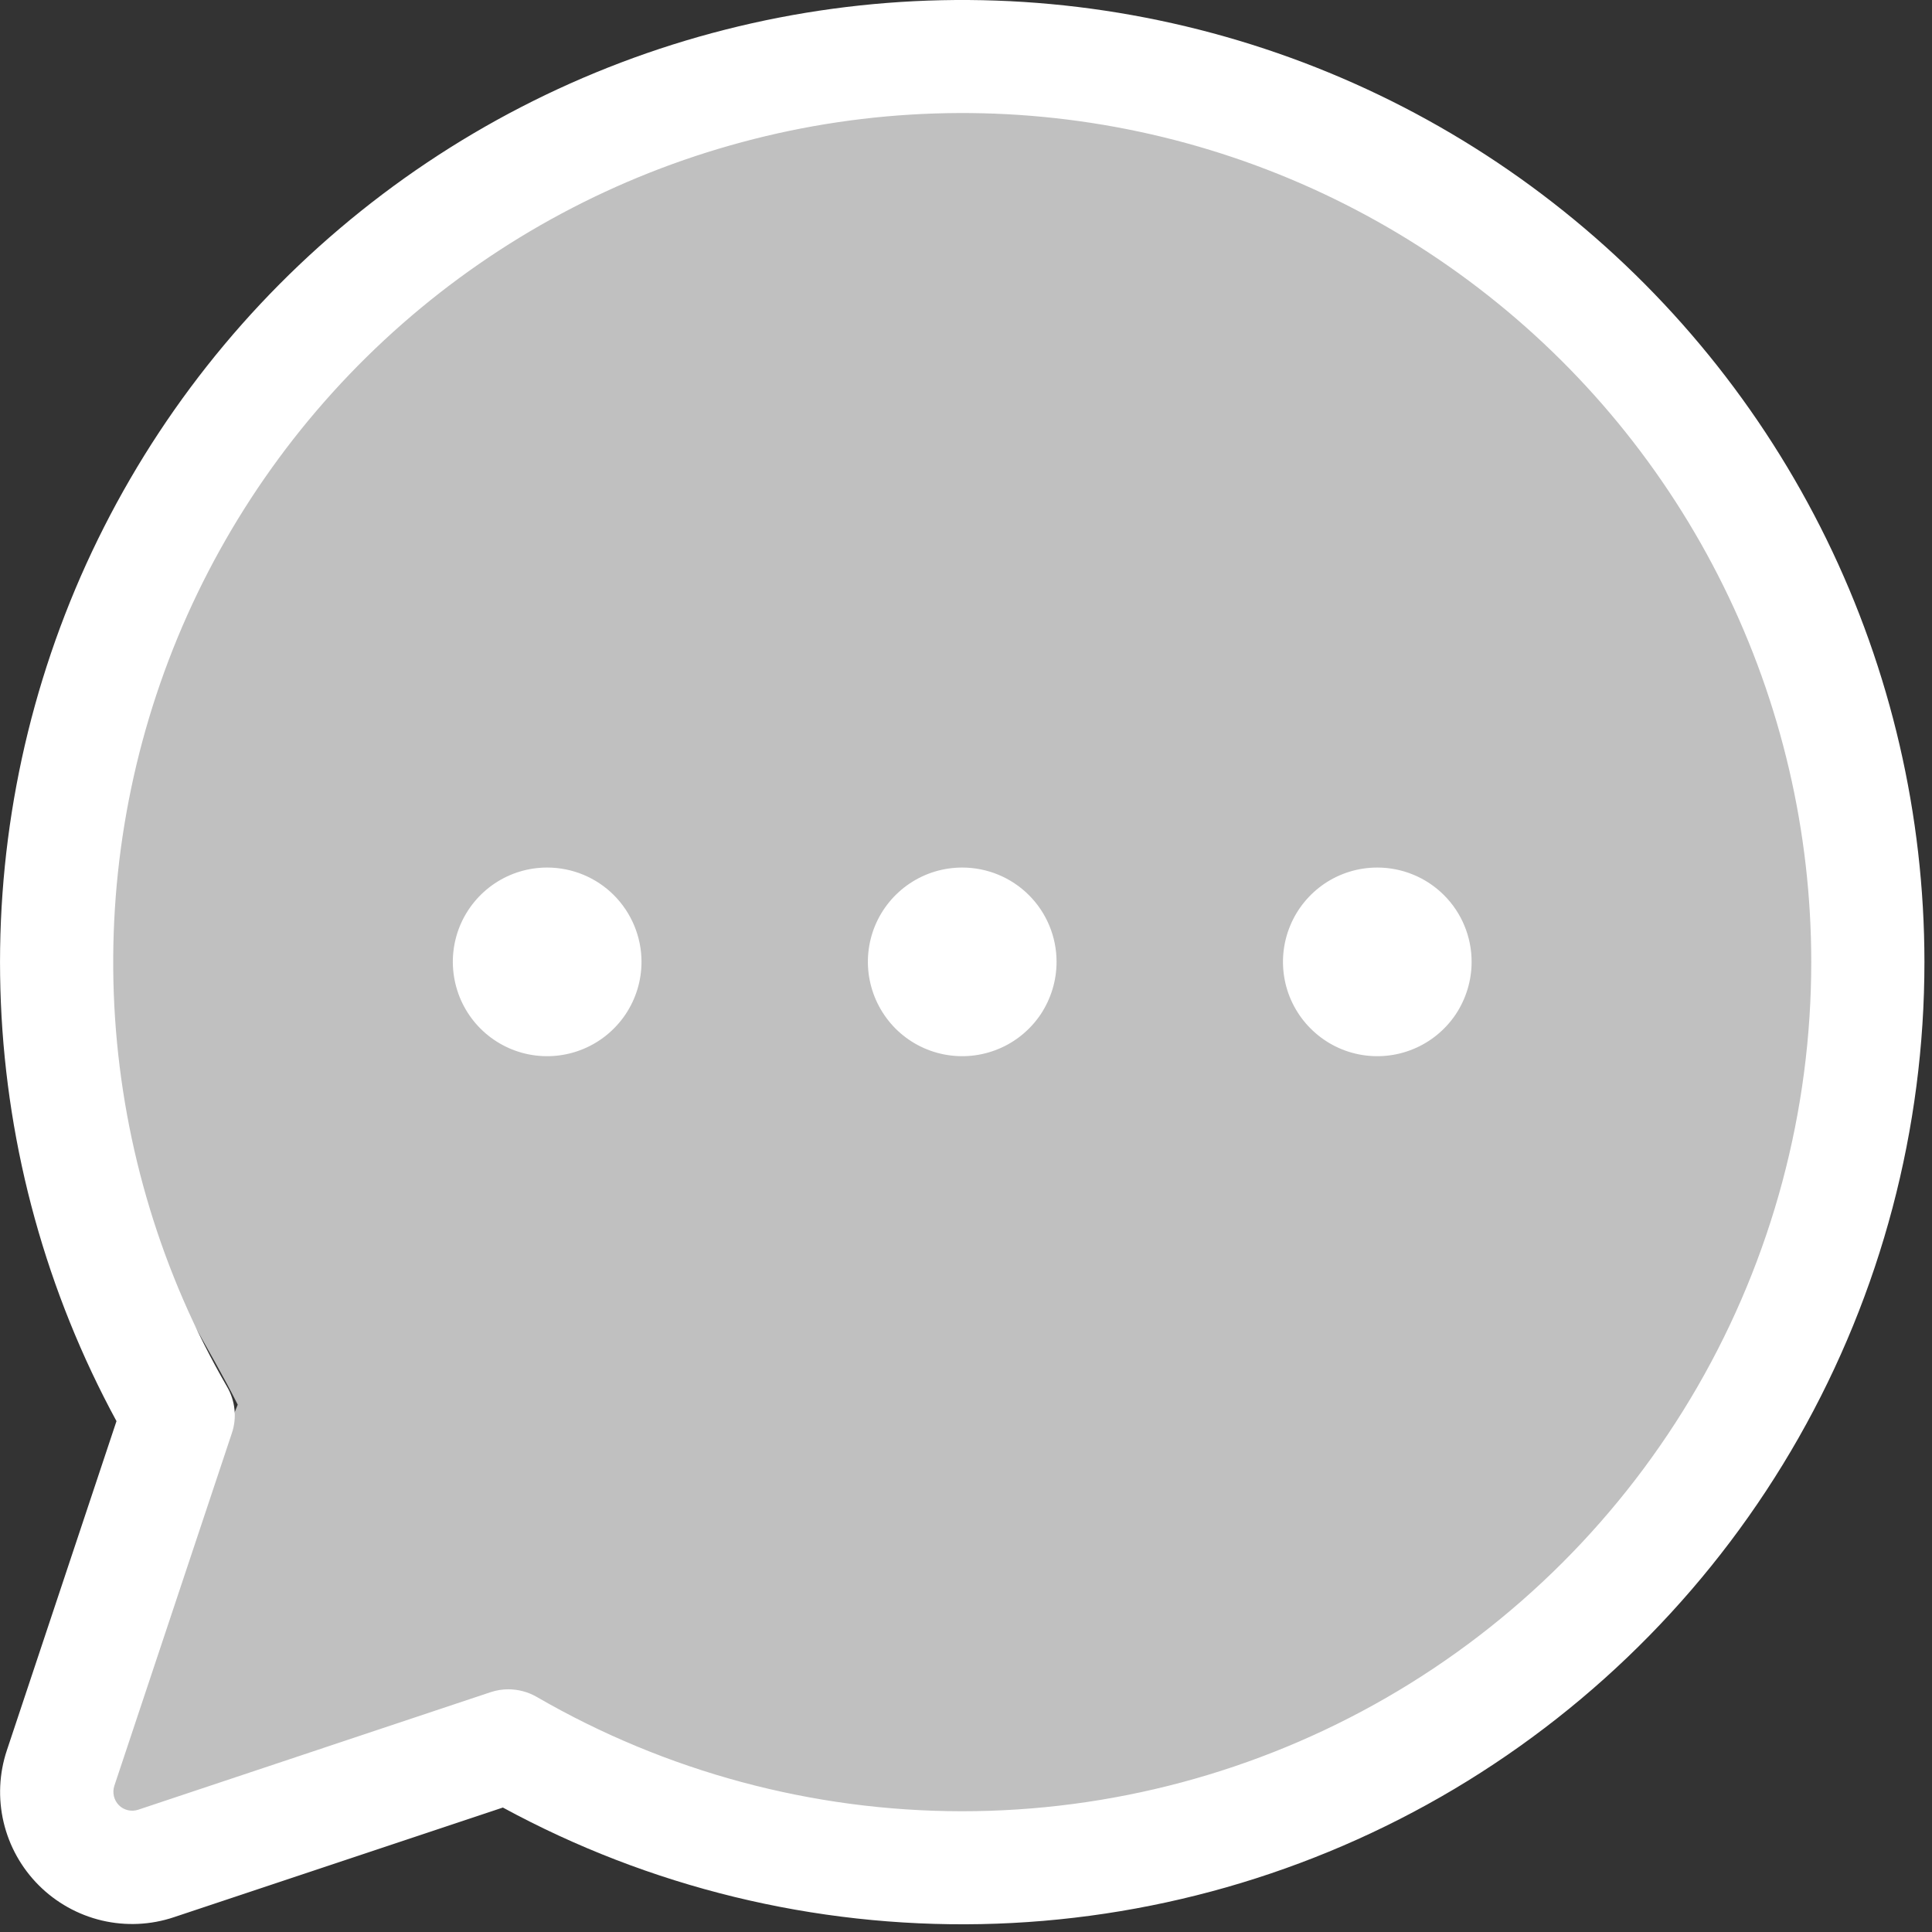 <svg width="24" height="24" viewBox="0 0 24 24" fill="none" xmlns="http://www.w3.org/2000/svg">
    <rect x="0" y="0" width="24" height="24" fill="#333333" stroke="none"/>
    <path d="M11.953 22.949C18.028 22.949 22.953 18.024 22.953 11.949C22.953 5.874 18.028 0.949 11.953 0.949C5.878 0.949 0.953 5.874 0.953 11.949C0.953 14.349 2.286 16.116 2.953 17.449L0.953 22.449L1.453 22.949L6.453 21.478C8.071 22.414 9.95 22.949 11.953 22.949Z"
          fill="#C0C0C0"/>
    <path d="M13.125 11.948C13.125 12.18 13.056 12.407 12.928 12.6C12.799 12.792 12.616 12.943 12.402 13.031C12.187 13.12 11.952 13.143 11.725 13.098C11.497 13.053 11.288 12.941 11.124 12.777C10.961 12.613 10.849 12.404 10.804 12.177C10.758 11.95 10.782 11.714 10.87 11.5C10.959 11.286 11.109 11.103 11.302 10.974C11.495 10.845 11.721 10.777 11.953 10.777C12.264 10.777 12.562 10.9 12.782 11.12C13.002 11.34 13.125 11.638 13.125 11.948ZM6.797 10.777C6.565 10.777 6.339 10.845 6.146 10.974C5.953 11.103 5.803 11.286 5.714 11.5C5.626 11.714 5.602 11.95 5.648 12.177C5.693 12.404 5.804 12.613 5.968 12.777C6.132 12.941 6.341 13.053 6.568 13.098C6.796 13.143 7.031 13.12 7.245 13.031C7.459 12.943 7.642 12.792 7.771 12.6C7.9 12.407 7.969 12.18 7.969 11.948C7.969 11.638 7.845 11.34 7.626 11.12C7.406 10.9 7.108 10.777 6.797 10.777ZM17.109 10.777C16.878 10.777 16.651 10.845 16.458 10.974C16.266 11.103 16.115 11.286 16.027 11.5C15.938 11.714 15.915 11.95 15.96 12.177C16.005 12.404 16.117 12.613 16.281 12.777C16.445 12.941 16.653 13.053 16.881 13.098C17.108 13.143 17.344 13.12 17.558 13.031C17.772 12.943 17.955 12.792 18.084 12.6C18.212 12.407 18.281 12.18 18.281 11.948C18.281 11.638 18.158 11.34 17.938 11.12C17.718 10.9 17.42 10.777 17.109 10.777ZM23.906 11.948C23.907 14.021 23.368 16.057 22.344 17.859C21.32 19.66 19.845 21.164 18.065 22.224C16.284 23.283 14.258 23.861 12.187 23.902C10.115 23.942 8.068 23.444 6.247 22.454L2.161 23.816C1.872 23.913 1.562 23.927 1.265 23.857C0.969 23.787 0.697 23.635 0.482 23.42C0.266 23.204 0.115 22.933 0.045 22.637C-0.025 22.34 -0.011 22.03 0.086 21.741L1.447 17.654C0.579 16.055 0.088 14.278 0.011 12.46C-0.066 10.642 0.273 8.83 1.002 7.162C1.732 5.495 2.832 4.016 4.22 2.839C5.608 1.661 7.246 0.816 9.01 0.368C10.774 -0.08 12.617 -0.12 14.398 0.253C16.18 0.625 17.853 1.399 19.289 2.516C20.726 3.633 21.889 5.064 22.689 6.698C23.489 8.333 23.905 10.129 23.906 11.948ZM22.5 11.948C22.5 10.331 22.127 8.735 21.411 7.284C20.695 5.833 19.655 4.566 18.371 3.582C17.087 2.597 15.594 1.921 14.007 1.606C12.42 1.291 10.782 1.345 9.22 1.765C7.657 2.184 6.212 2.957 4.996 4.024C3.78 5.091 2.826 6.424 2.207 7.919C1.589 9.414 1.323 11.031 1.429 12.646C1.536 14.26 2.012 15.828 2.822 17.229C2.872 17.315 2.903 17.411 2.913 17.51C2.923 17.61 2.912 17.71 2.88 17.804L1.42 22.185C1.407 22.226 1.405 22.27 1.415 22.313C1.425 22.355 1.446 22.394 1.477 22.425C1.508 22.456 1.546 22.477 1.589 22.487C1.631 22.497 1.675 22.495 1.717 22.481L6.094 21.021C6.166 20.997 6.241 20.985 6.316 20.985C6.44 20.986 6.561 21.018 6.668 21.08C8.271 22.008 10.091 22.498 11.944 22.5C13.797 22.501 15.617 22.015 17.223 21.089C18.828 20.163 20.16 18.831 21.087 17.226C22.013 15.622 22.501 13.801 22.5 11.948Z"
          fill="white"/>
</svg>
